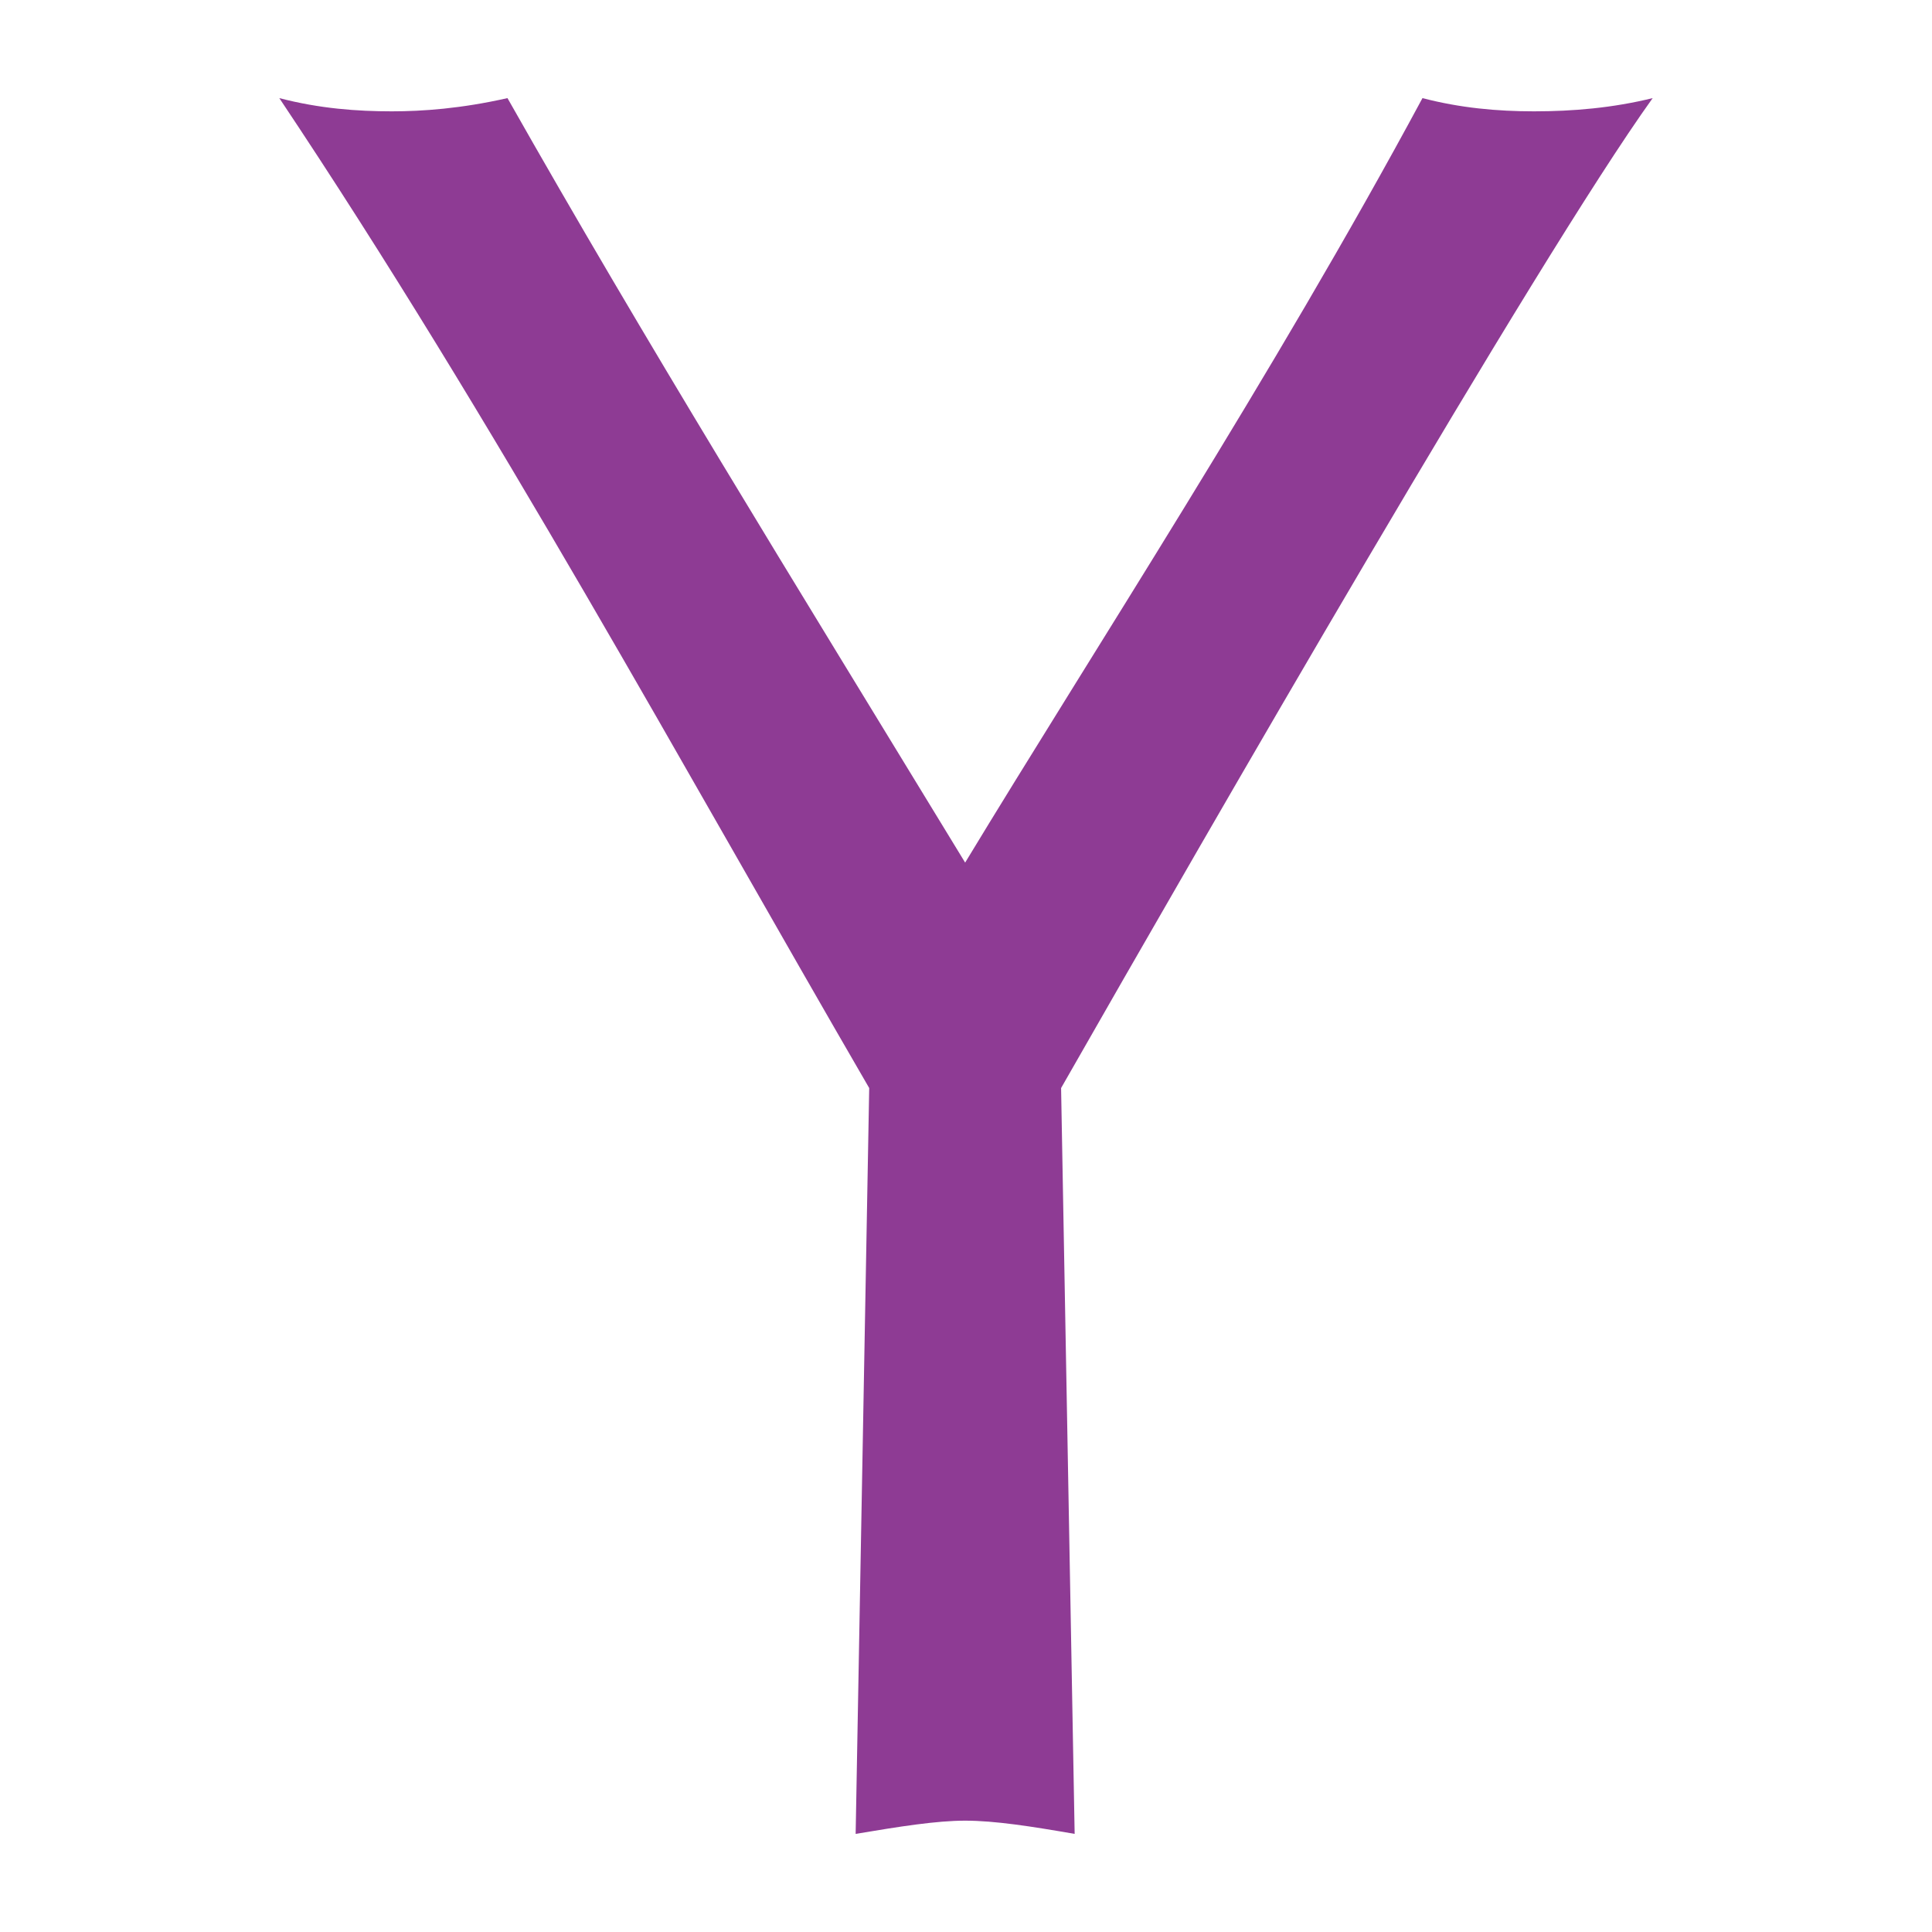 <?xml version="1.0" ?><!DOCTYPE svg  PUBLIC '-//W3C//DTD SVG 1.1//EN'  'http://www.w3.org/Graphics/SVG/1.1/DTD/svg11.dtd'><svg height="512px" style="enable-background:new 0 0 512 512;" version="1.1" viewBox="0 0 512 512" width="512px" xml:space="preserve" xmlns="http://www.w3.org/2000/svg" xmlns:xlink="http://www.w3.org/1999/xlink"><g id="_x33_90-yahoo"><g><g><path d="M281.2,288.345l3.594,197.654c-11.409-1.976-21.113-3.505-29.019-3.505     c-7.547,0-17.25,1.529-29.019,3.505l3.593-197.654c-49.413-85.172-99.188-176.813-156.327-262.344     c10.691,2.785,20.665,3.504,29.828,3.504c8.086,0,18.326-0.719,30.637-3.504c36.746,64.866,73.761,124.614,121.288,202.597     c33.512-55.343,81.847-129.464,121.197-202.597c9.975,2.604,19.767,3.504,29.559,3.504c10.332,0,20.845-0.899,31.446-3.504     C407.071,69.035,319.743,220.872,281.2,288.345z" style="fill:#8E3B94;"/></g></g></g><g id="Layer_1"/></svg>